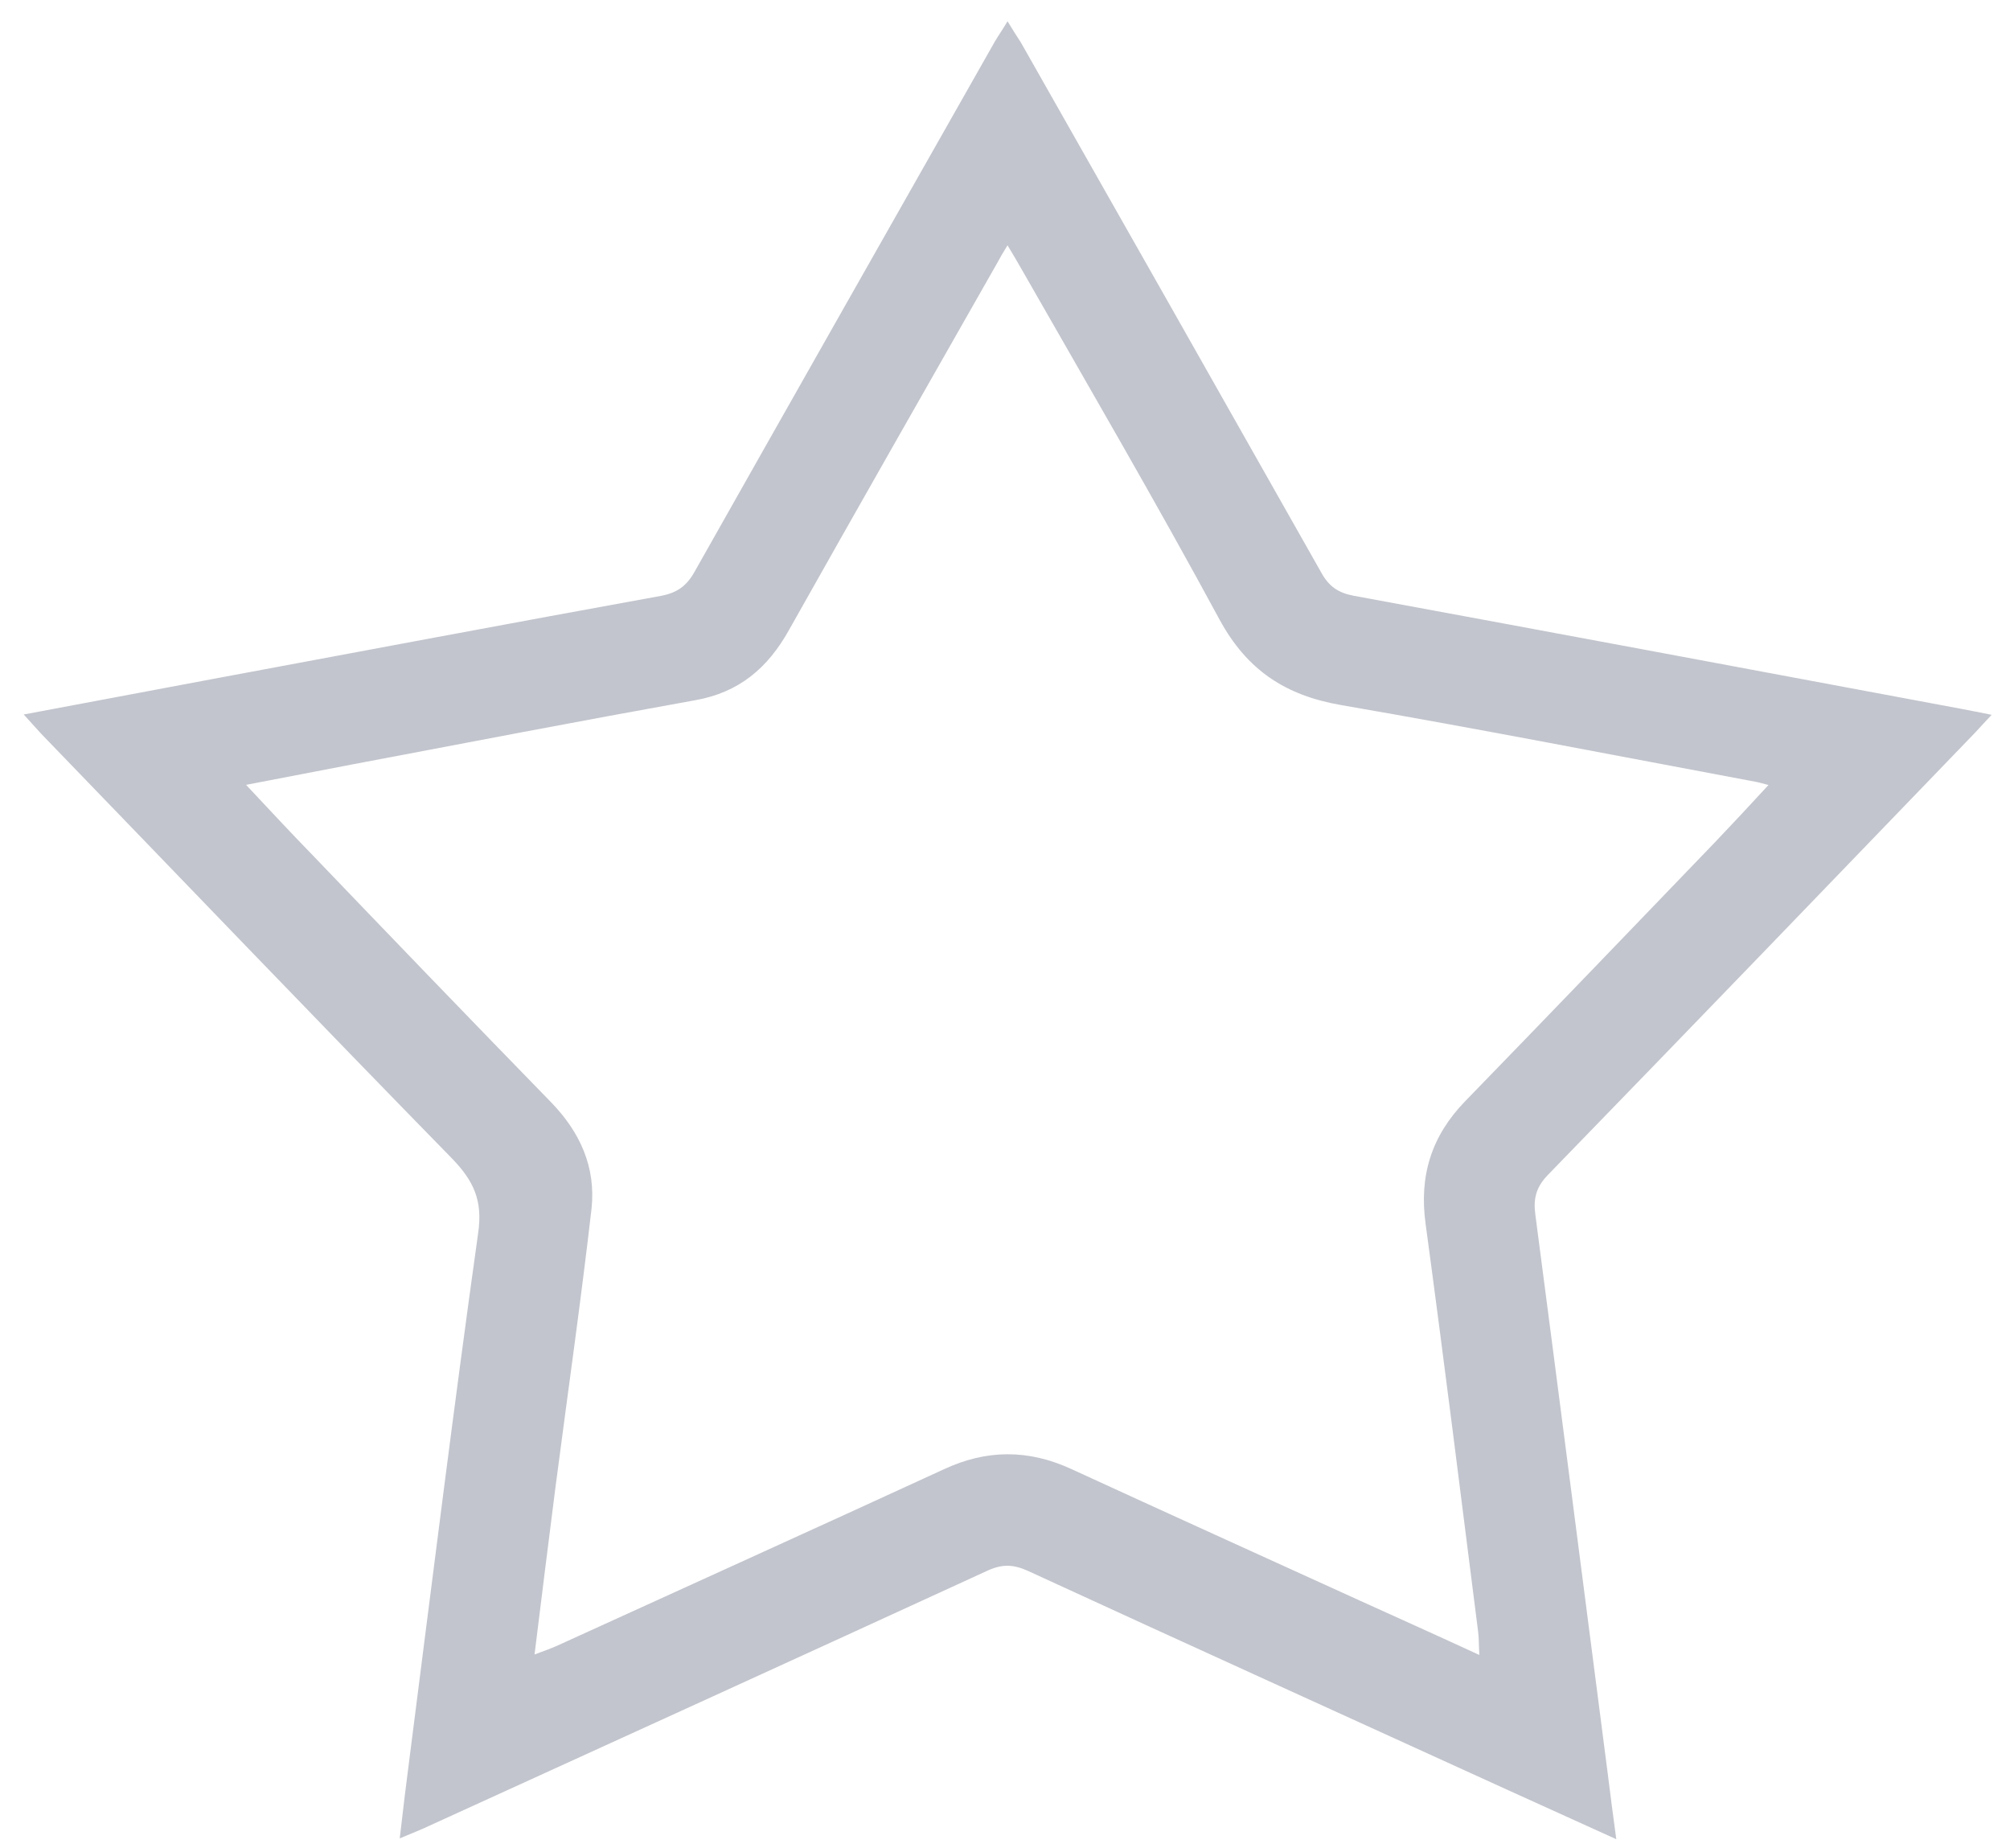 <?xml version="1.0" encoding="utf-8"?>
<!-- Generator: Adobe Illustrator 16.0.2, SVG Export Plug-In . SVG Version: 6.00 Build 0)  -->
<!DOCTYPE svg PUBLIC "-//W3C//DTD SVG 1.1//EN" "http://www.w3.org/Graphics/SVG/1.1/DTD/svg11.dtd">
<svg version="1.1" id="Слой_1" xmlns="http://www.w3.org/2000/svg" xmlns:xlink="http://www.w3.org/1999/xlink" x="0px" y="0px"
	 width="12.375px" height="11.375px" viewBox="-0.146 0.688 12.375 11.375" enable-background="new -0.146 0.688 12.375 11.375"
	 xml:space="preserve">
<g>
	<g>
		<path fill-rule="evenodd" clip-rule="evenodd" fill="#C2C5CD" d="M0,5.086c0.4-0.075,0.783-0.147,1.166-0.219
			c0.918-0.171,1.836-0.344,2.756-0.511c0.102-0.019,0.16-0.062,0.209-0.15C4.746,3.117,5.363,2.03,5.98,0.942
			C6.002,0.905,6.027,0.87,6.057,0.819C6.088,0.87,6.113,0.909,6.139,0.949c0.617,1.087,1.234,2.174,1.85,3.264
			c0.047,0.085,0.104,0.124,0.199,0.142c1.248,0.23,2.494,0.463,3.74,0.696c0.055,0.01,0.111,0.022,0.188,0.037
			c-0.041,0.043-0.072,0.078-0.104,0.112c-0.875,0.908-1.75,1.816-2.629,2.721c-0.072,0.075-0.09,0.146-0.076,0.246
			c0.15,1.145,0.297,2.29,0.445,3.435c0.016,0.129,0.033,0.259,0.053,0.407c-0.234-0.106-0.449-0.203-0.664-0.301
			c-0.986-0.45-1.973-0.897-2.957-1.35c-0.088-0.04-0.156-0.044-0.246-0.004c-1.16,0.533-2.322,1.062-3.482,1.591
			c-0.041,0.018-0.082,0.034-0.141,0.059c0.021-0.182,0.041-0.348,0.063-0.515c0.137-1.071,0.27-2.143,0.42-3.212
			c0.029-0.201-0.029-0.321-0.16-0.457C1.789,6.952,0.951,6.077,0.107,5.204C0.076,5.17,0.045,5.135,0,5.086z M3.145,10.872
			c0.059-0.022,0.098-0.036,0.137-0.053c0.793-0.362,1.59-0.722,2.383-1.087C5.926,9.61,6.184,9.608,6.449,9.73
			c0.594,0.273,1.188,0.542,1.783,0.813c0.238,0.108,0.479,0.216,0.73,0.332c-0.004-0.061-0.002-0.104-0.008-0.146
			C8.848,9.892,8.744,9.056,8.631,8.221C8.59,7.924,8.668,7.679,8.875,7.466C9.389,6.937,9.9,6.405,10.412,5.873
			c0.107-0.112,0.213-0.226,0.33-0.353c-0.041-0.01-0.061-0.017-0.08-0.02c-0.85-0.159-1.699-0.325-2.551-0.472
			C7.77,4.969,7.533,4.815,7.363,4.503C6.969,3.774,6.551,3.058,6.139,2.337C6.115,2.294,6.09,2.253,6.057,2.198
			C6.027,2.247,6.012,2.272,5.998,2.299C5.568,3.055,5.137,3.81,4.711,4.567C4.582,4.798,4.406,4.95,4.135,4.998
			C3.428,5.125,2.721,5.261,2.014,5.395c-0.209,0.04-0.416,0.08-0.645,0.124c0.146,0.155,0.273,0.293,0.406,0.429
			c0.488,0.509,0.979,1.019,1.473,1.526c0.178,0.184,0.275,0.399,0.248,0.653C3.43,8.701,3.348,9.274,3.273,9.849
			C3.23,10.183,3.189,10.518,3.145,10.872z"/>
	</g>
</g>
</svg>

